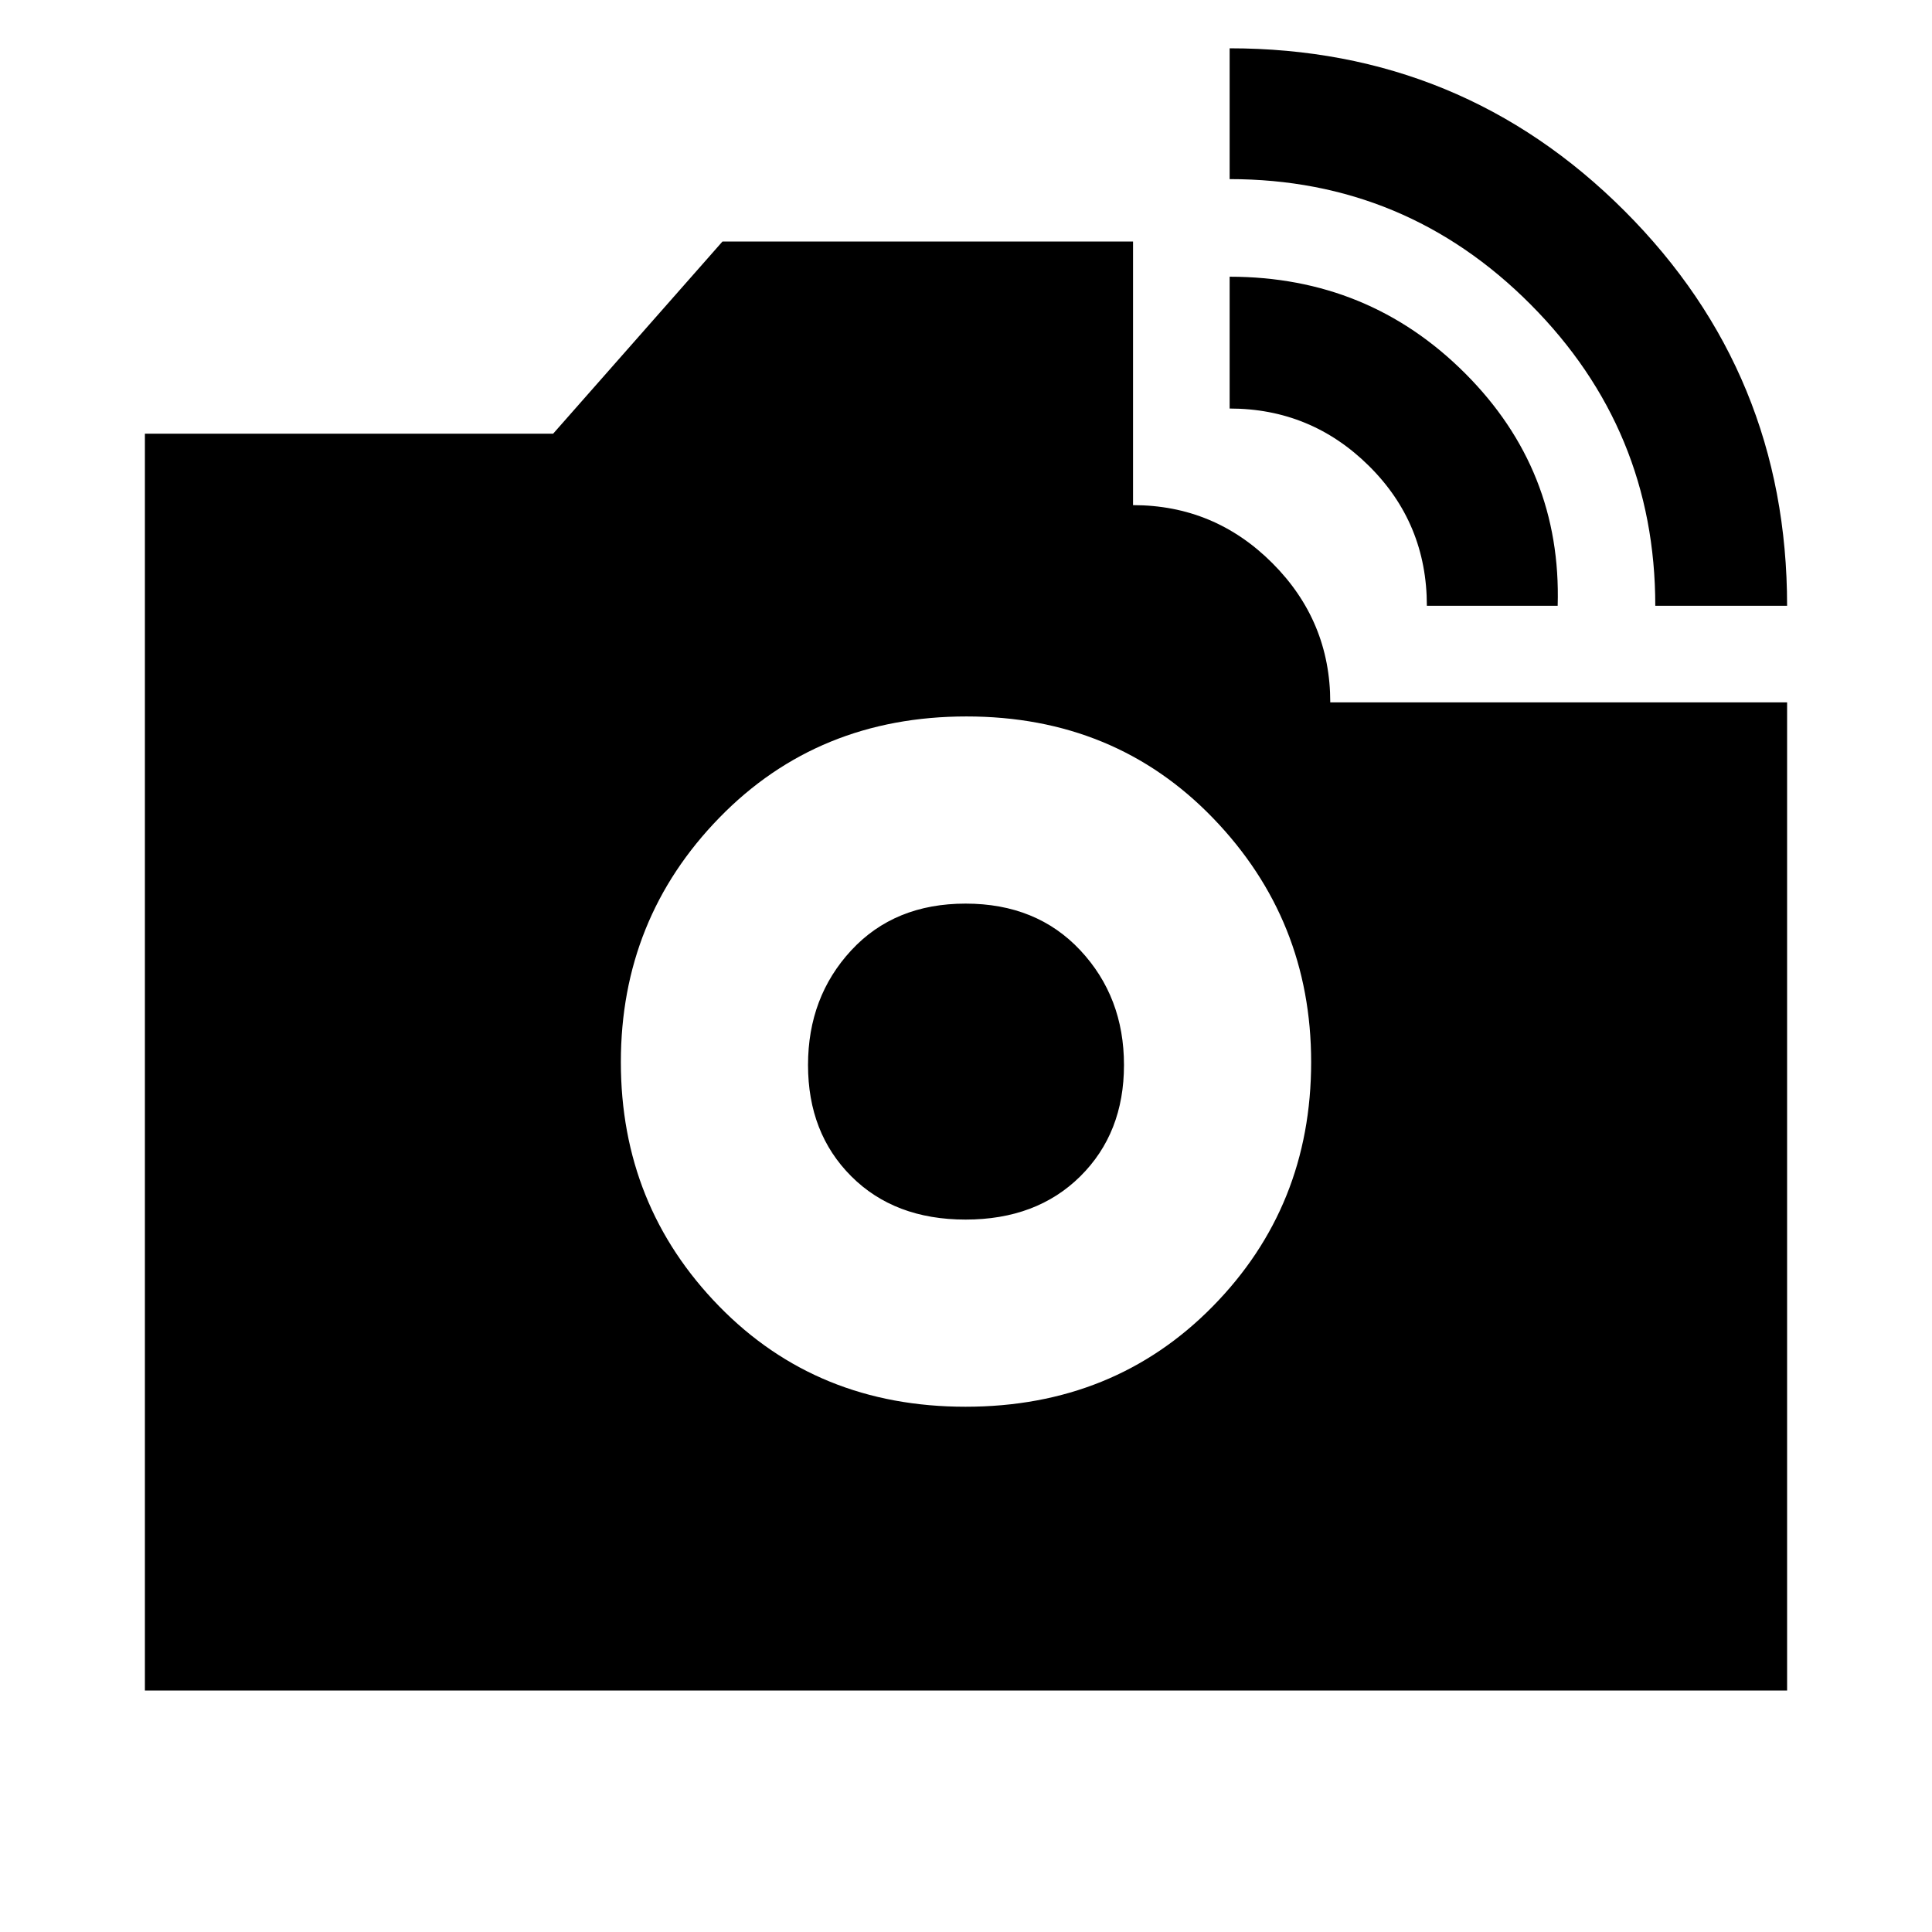 <svg xmlns="http://www.w3.org/2000/svg" height="20" viewBox="0 -960 960 960" width="20"><path d="M822.5-659q0-87.5-61.98-149.75Q698.53-871 611-871v-65q115.42 0 196.21 80.79T888-659h-65.5ZM709-659q0-41-28.79-69.5T611-757v-65.5q69 0 117 48T774-659h-65ZM479.76-261q73.74 0 122.74-49.76 49-49.77 49-121.5 0-70.74-48.76-121.24-48.77-50.5-122.5-50.5-73.74 0-122.74 50.26-49 50.27-49 121.5 0 71.24 48.76 121.24 48.77 50 122.5 50Zm.04-93q-35.3 0-56.8-21.5t-21.5-55.3q0-33.79 21.5-57 21.5-23.2 56.8-23.2 35.29 0 57 23.2 21.7 23.21 21.7 57 0 33.8-21.7 55.3-21.71 21.5-57 21.5ZM72-120v-624.5h202.85L359-840h204v131q40.42 0 69.21 28.79Q661-651.42 661-611h227v491H72Z"/></svg>